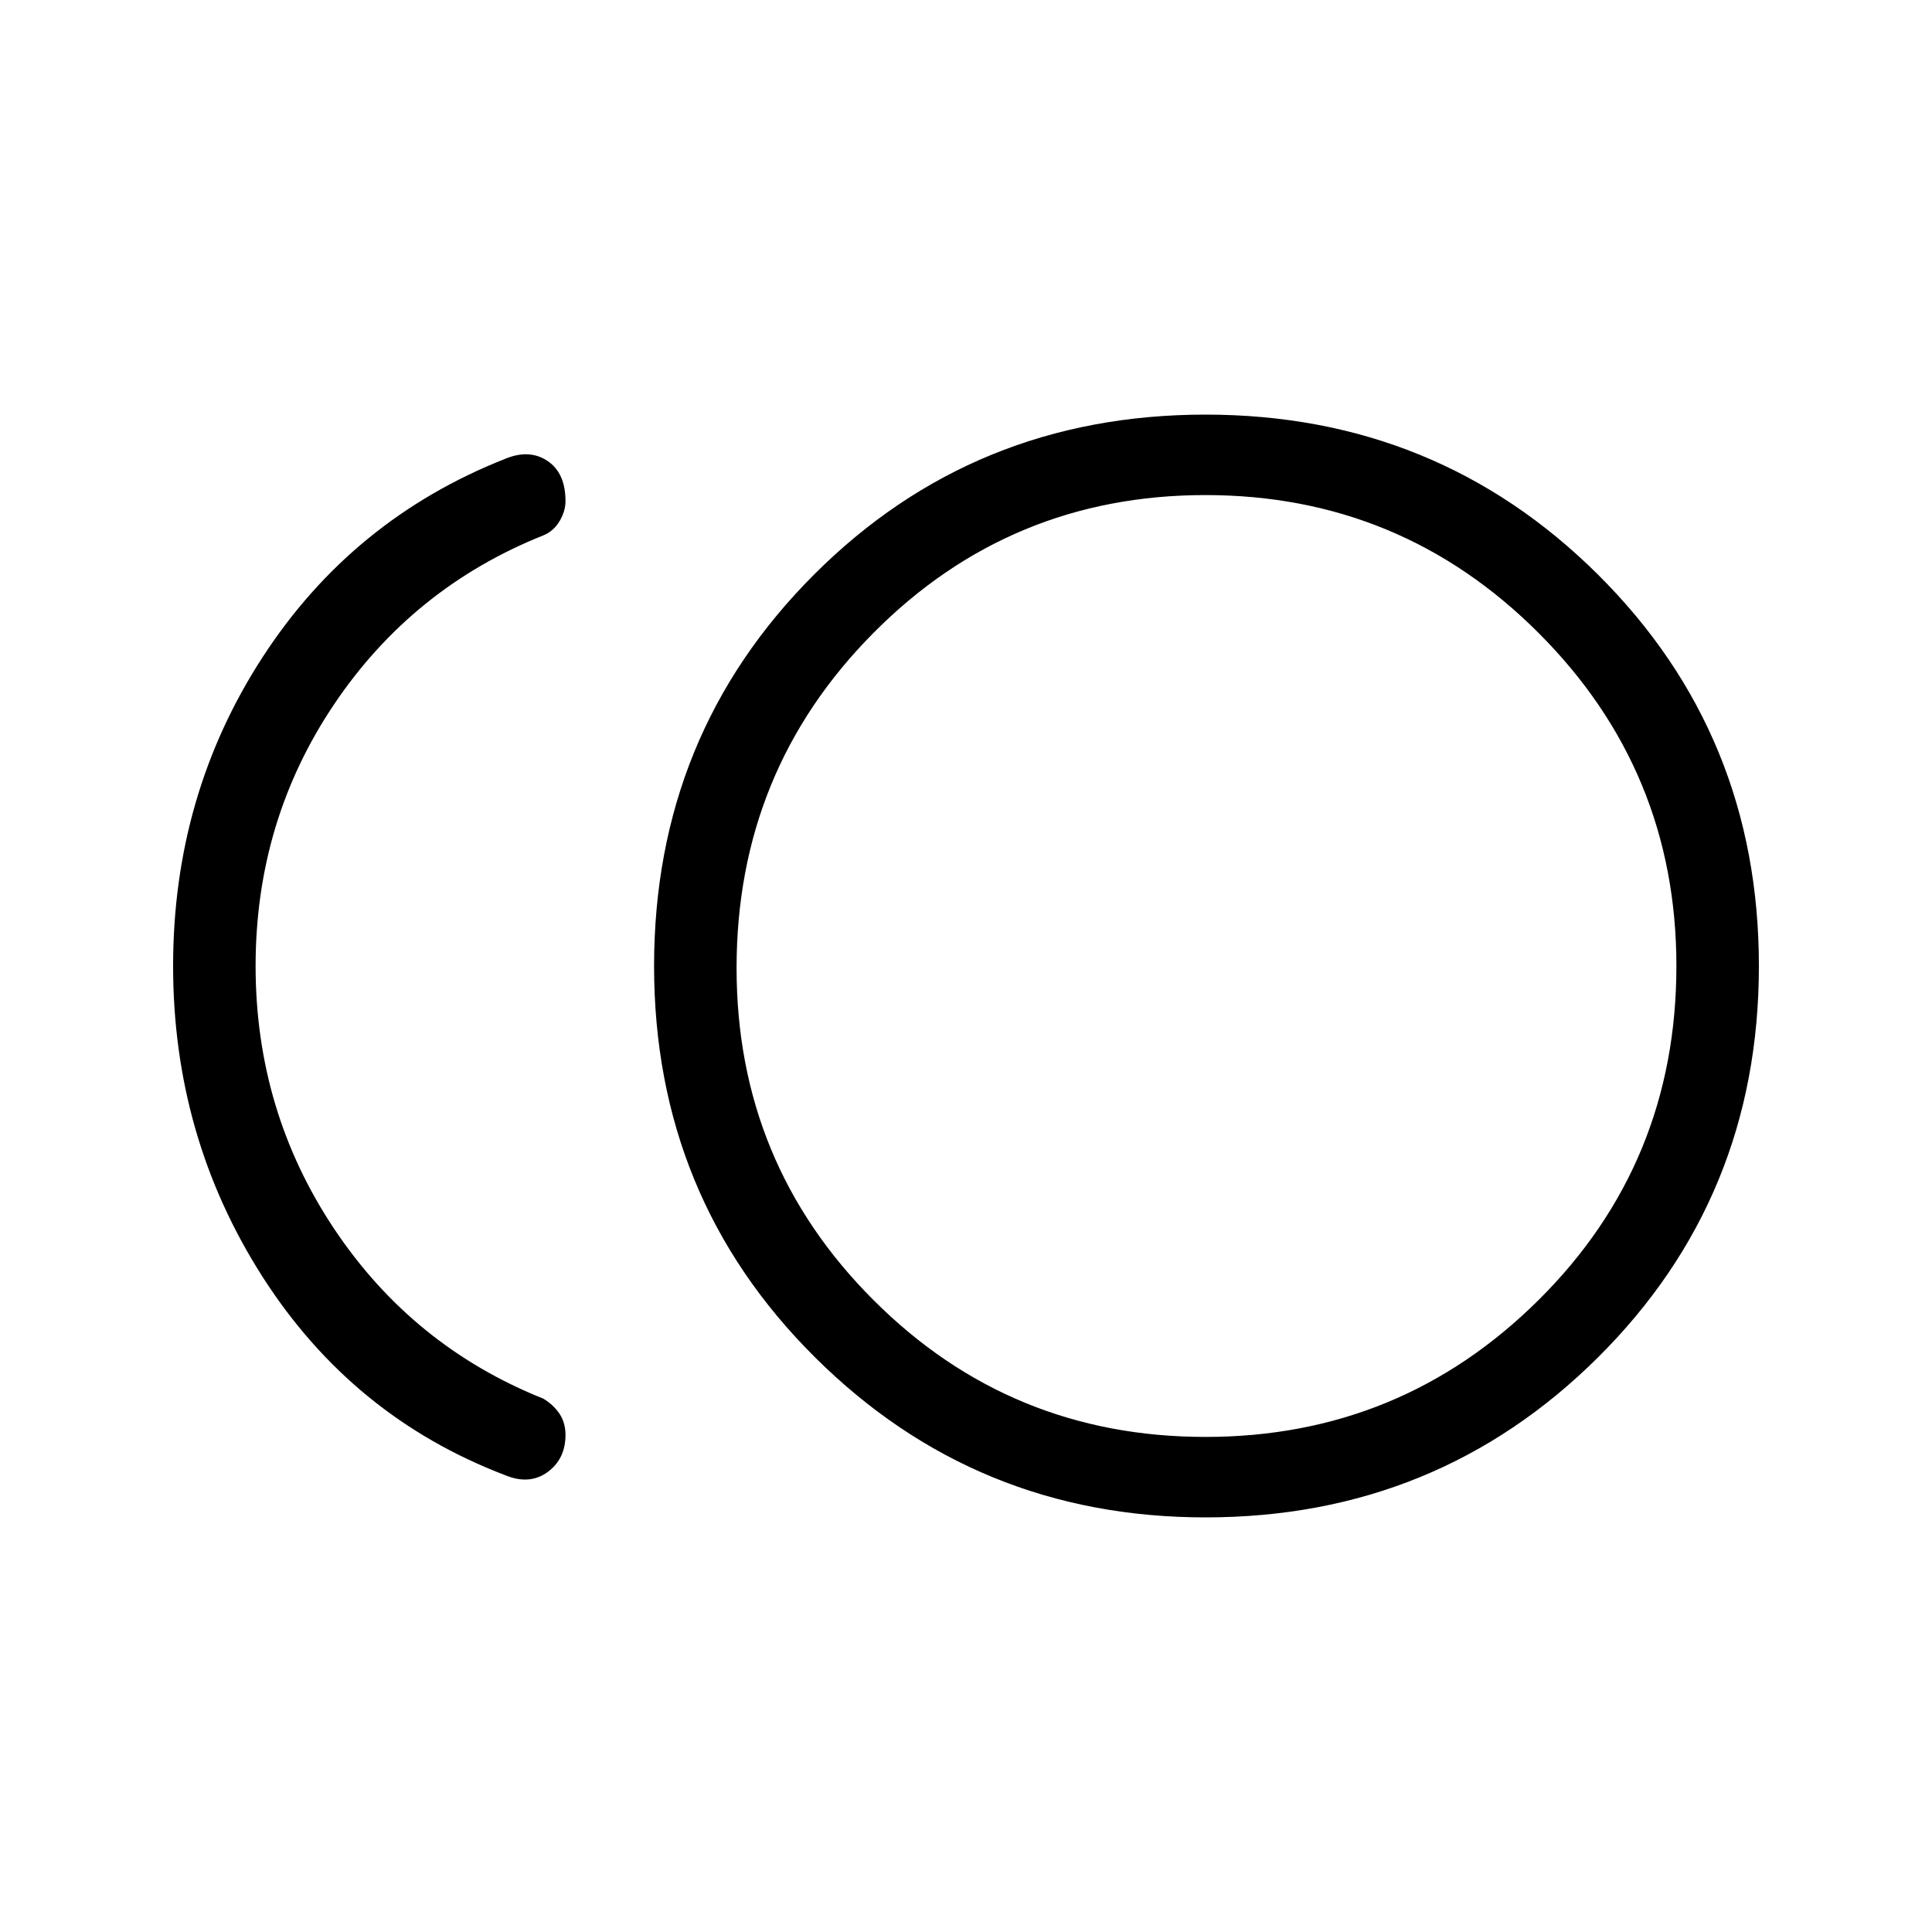 <svg xmlns="http://www.w3.org/2000/svg" height="20" width="20"><path d="M12.479 15.708Q10.104 15.708 8.438 14.052Q6.771 12.396 6.771 10Q6.771 7.604 8.427 5.948Q10.083 4.292 12.479 4.292Q14.875 4.292 16.542 5.948Q18.208 7.604 18.208 10Q18.208 12.396 16.542 14.052Q14.875 15.708 12.479 15.708ZM5.229 15.271Q3.646 14.667 2.719 13.219Q1.792 11.771 1.792 10Q1.792 8.229 2.719 6.802Q3.646 5.375 5.229 4.75Q5.479 4.646 5.667 4.771Q5.854 4.896 5.854 5.188Q5.854 5.292 5.792 5.396Q5.729 5.5 5.625 5.542Q4.271 6.083 3.458 7.292Q2.646 8.5 2.646 10Q2.646 11.5 3.458 12.719Q4.271 13.938 5.625 14.479Q5.729 14.542 5.792 14.635Q5.854 14.729 5.854 14.854Q5.854 15.104 5.667 15.24Q5.479 15.375 5.229 15.271ZM12.479 10Q12.479 10 12.479 10Q12.479 10 12.479 10Q12.479 10 12.479 10Q12.479 10 12.479 10Q12.479 10 12.479 10Q12.479 10 12.479 10Q12.479 10 12.479 10Q12.479 10 12.479 10ZM12.479 14.875Q14.5 14.875 15.927 13.458Q17.354 12.042 17.354 10Q17.354 7.979 15.927 6.552Q14.5 5.125 12.479 5.125Q10.458 5.125 9.042 6.552Q7.625 7.979 7.625 10.021Q7.625 12.042 9.042 13.458Q10.458 14.875 12.479 14.875Z"/></svg>